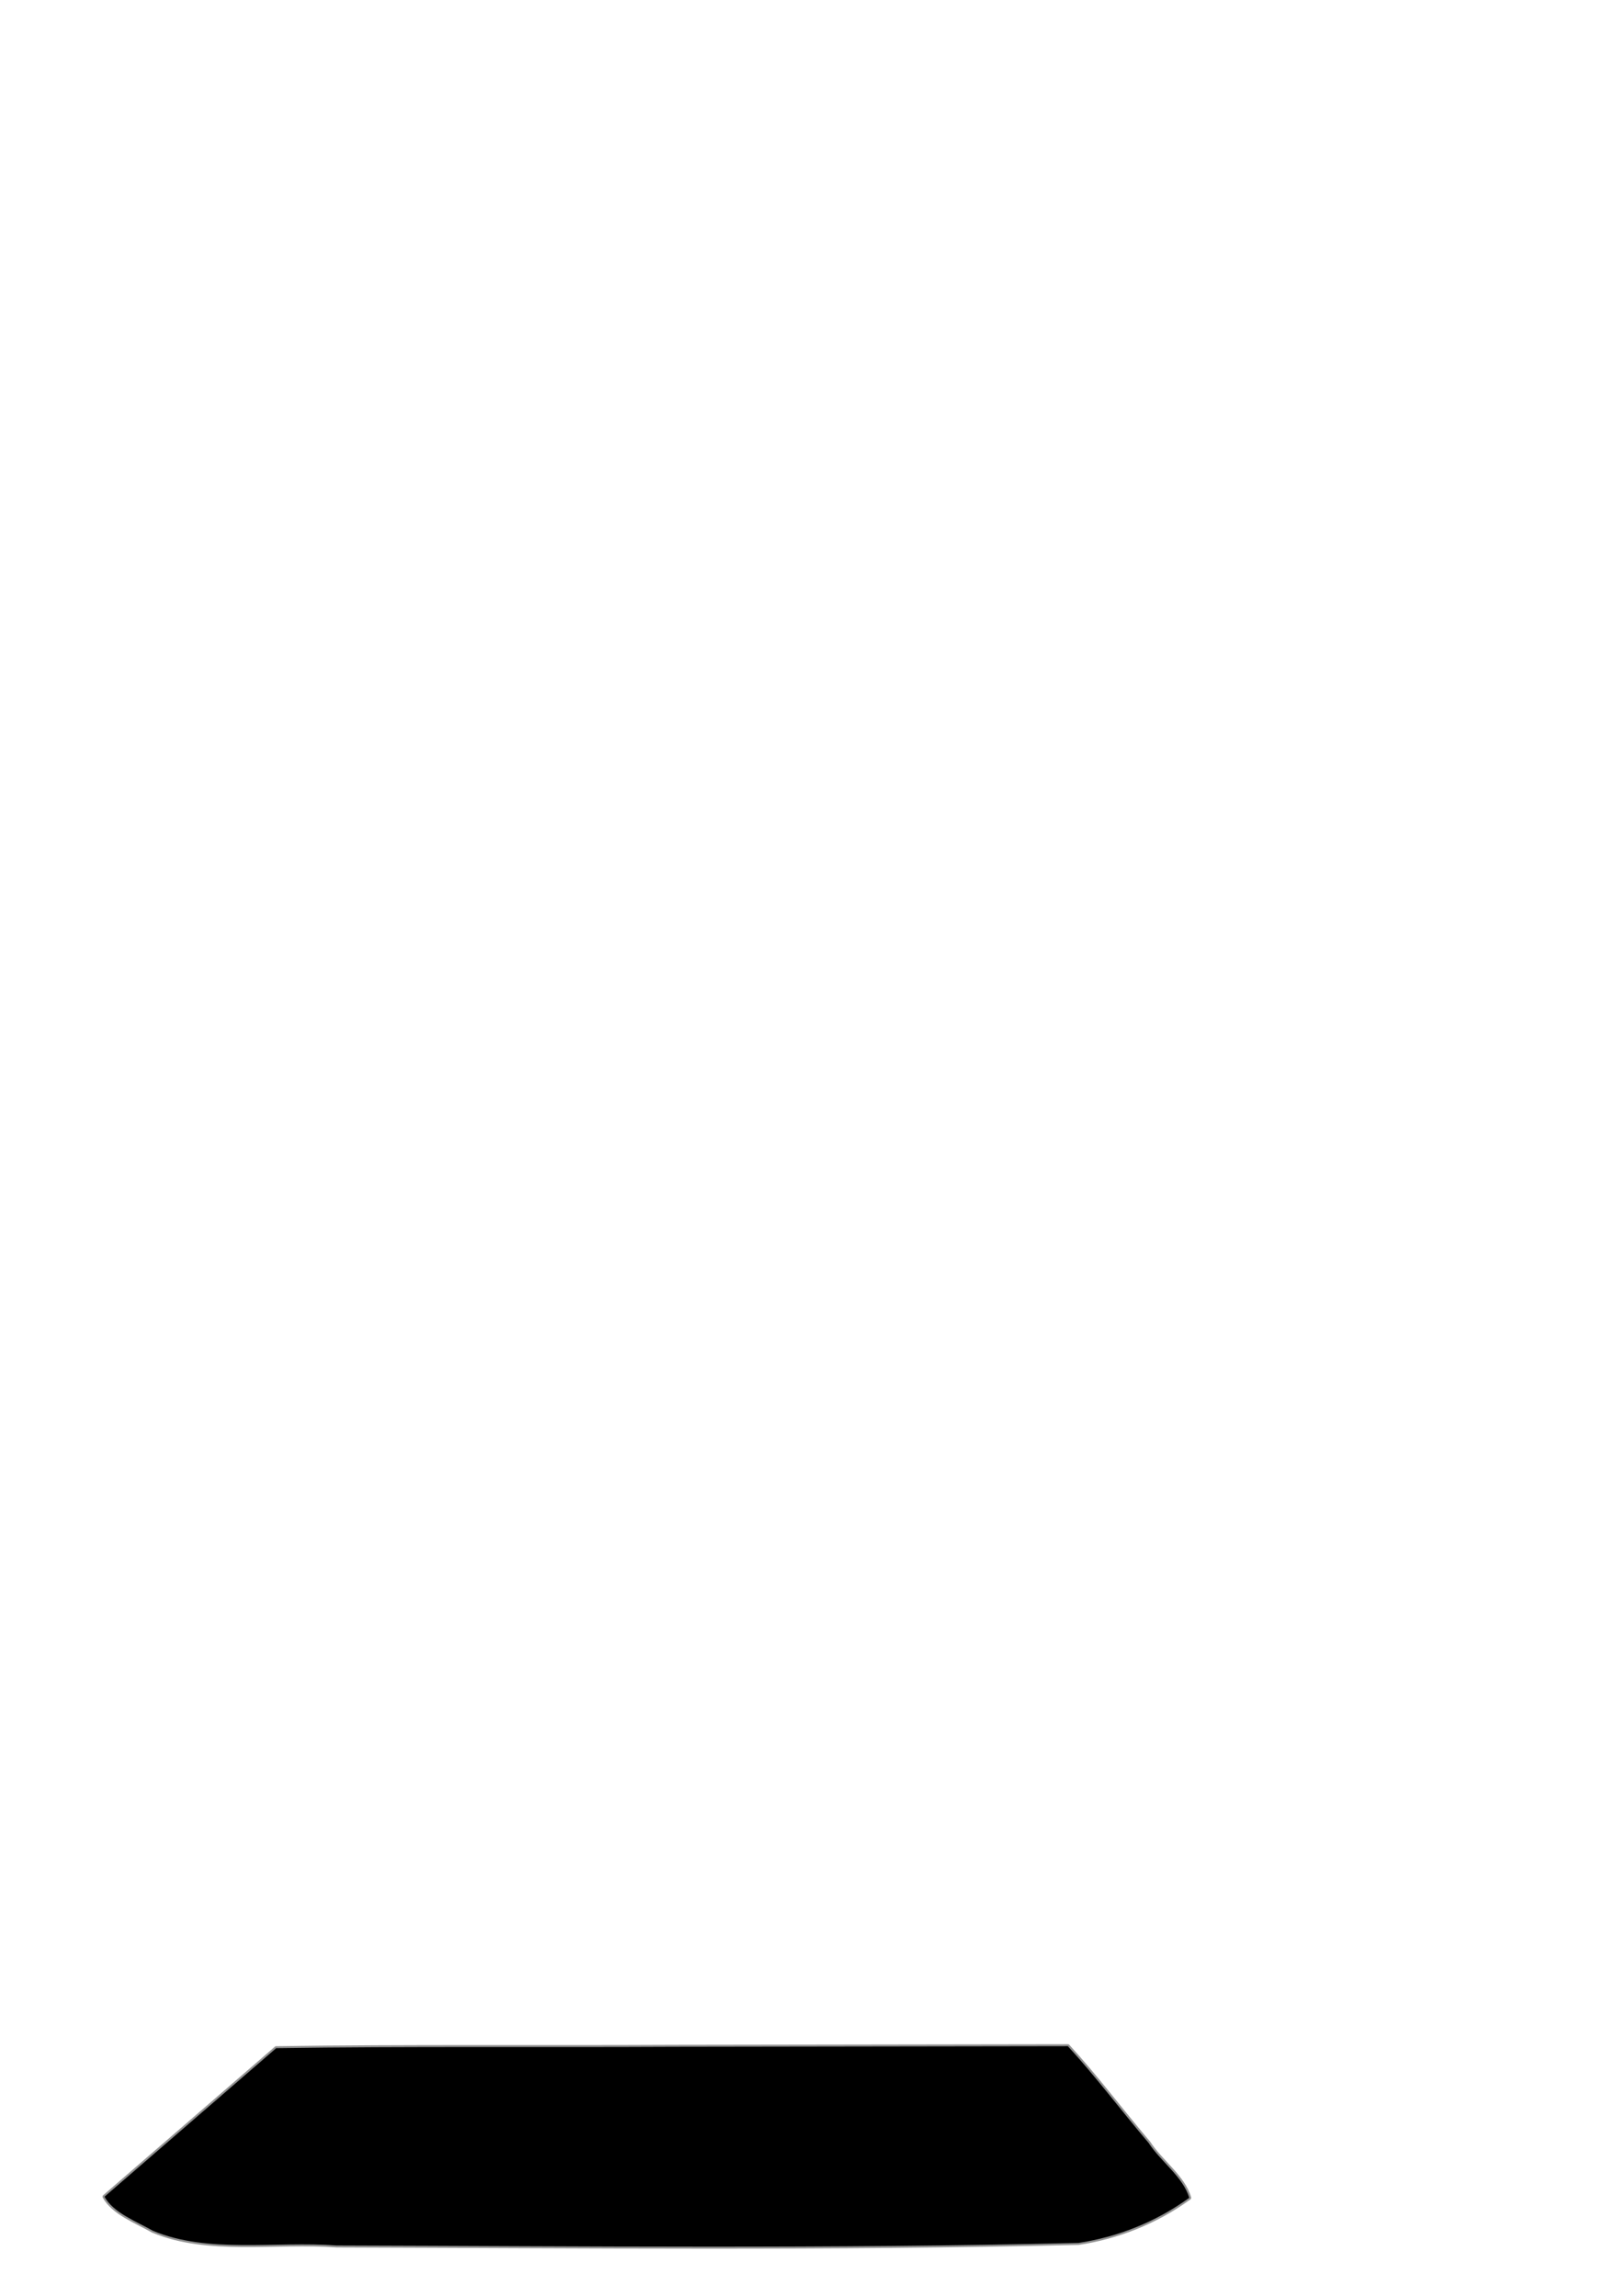 <svg xmlns="http://www.w3.org/2000/svg" width="744.094" height="1052.362">
    <path d="M308.56 938.23c-60.646.324-121.296-.266-181.938.627l-78.703 68.071c4.024 7.375 14.507 11.283 22.254 15.647 25.21 10.523 56.202 4.636 84.188 6.716 113.235.318 226.368 1.559 340.105-1.176 17.69-2.678 35.341-9.482 50.758-20.673-2.772-9.576-13.083-16.577-18.644-25.2-12.451-14.629-24.087-30.24-37-44.298l-181.02.285z" stroke="#000" stroke-width="1.827" stroke-linejoin="round" stroke-opacity=".427"/>
</svg>
